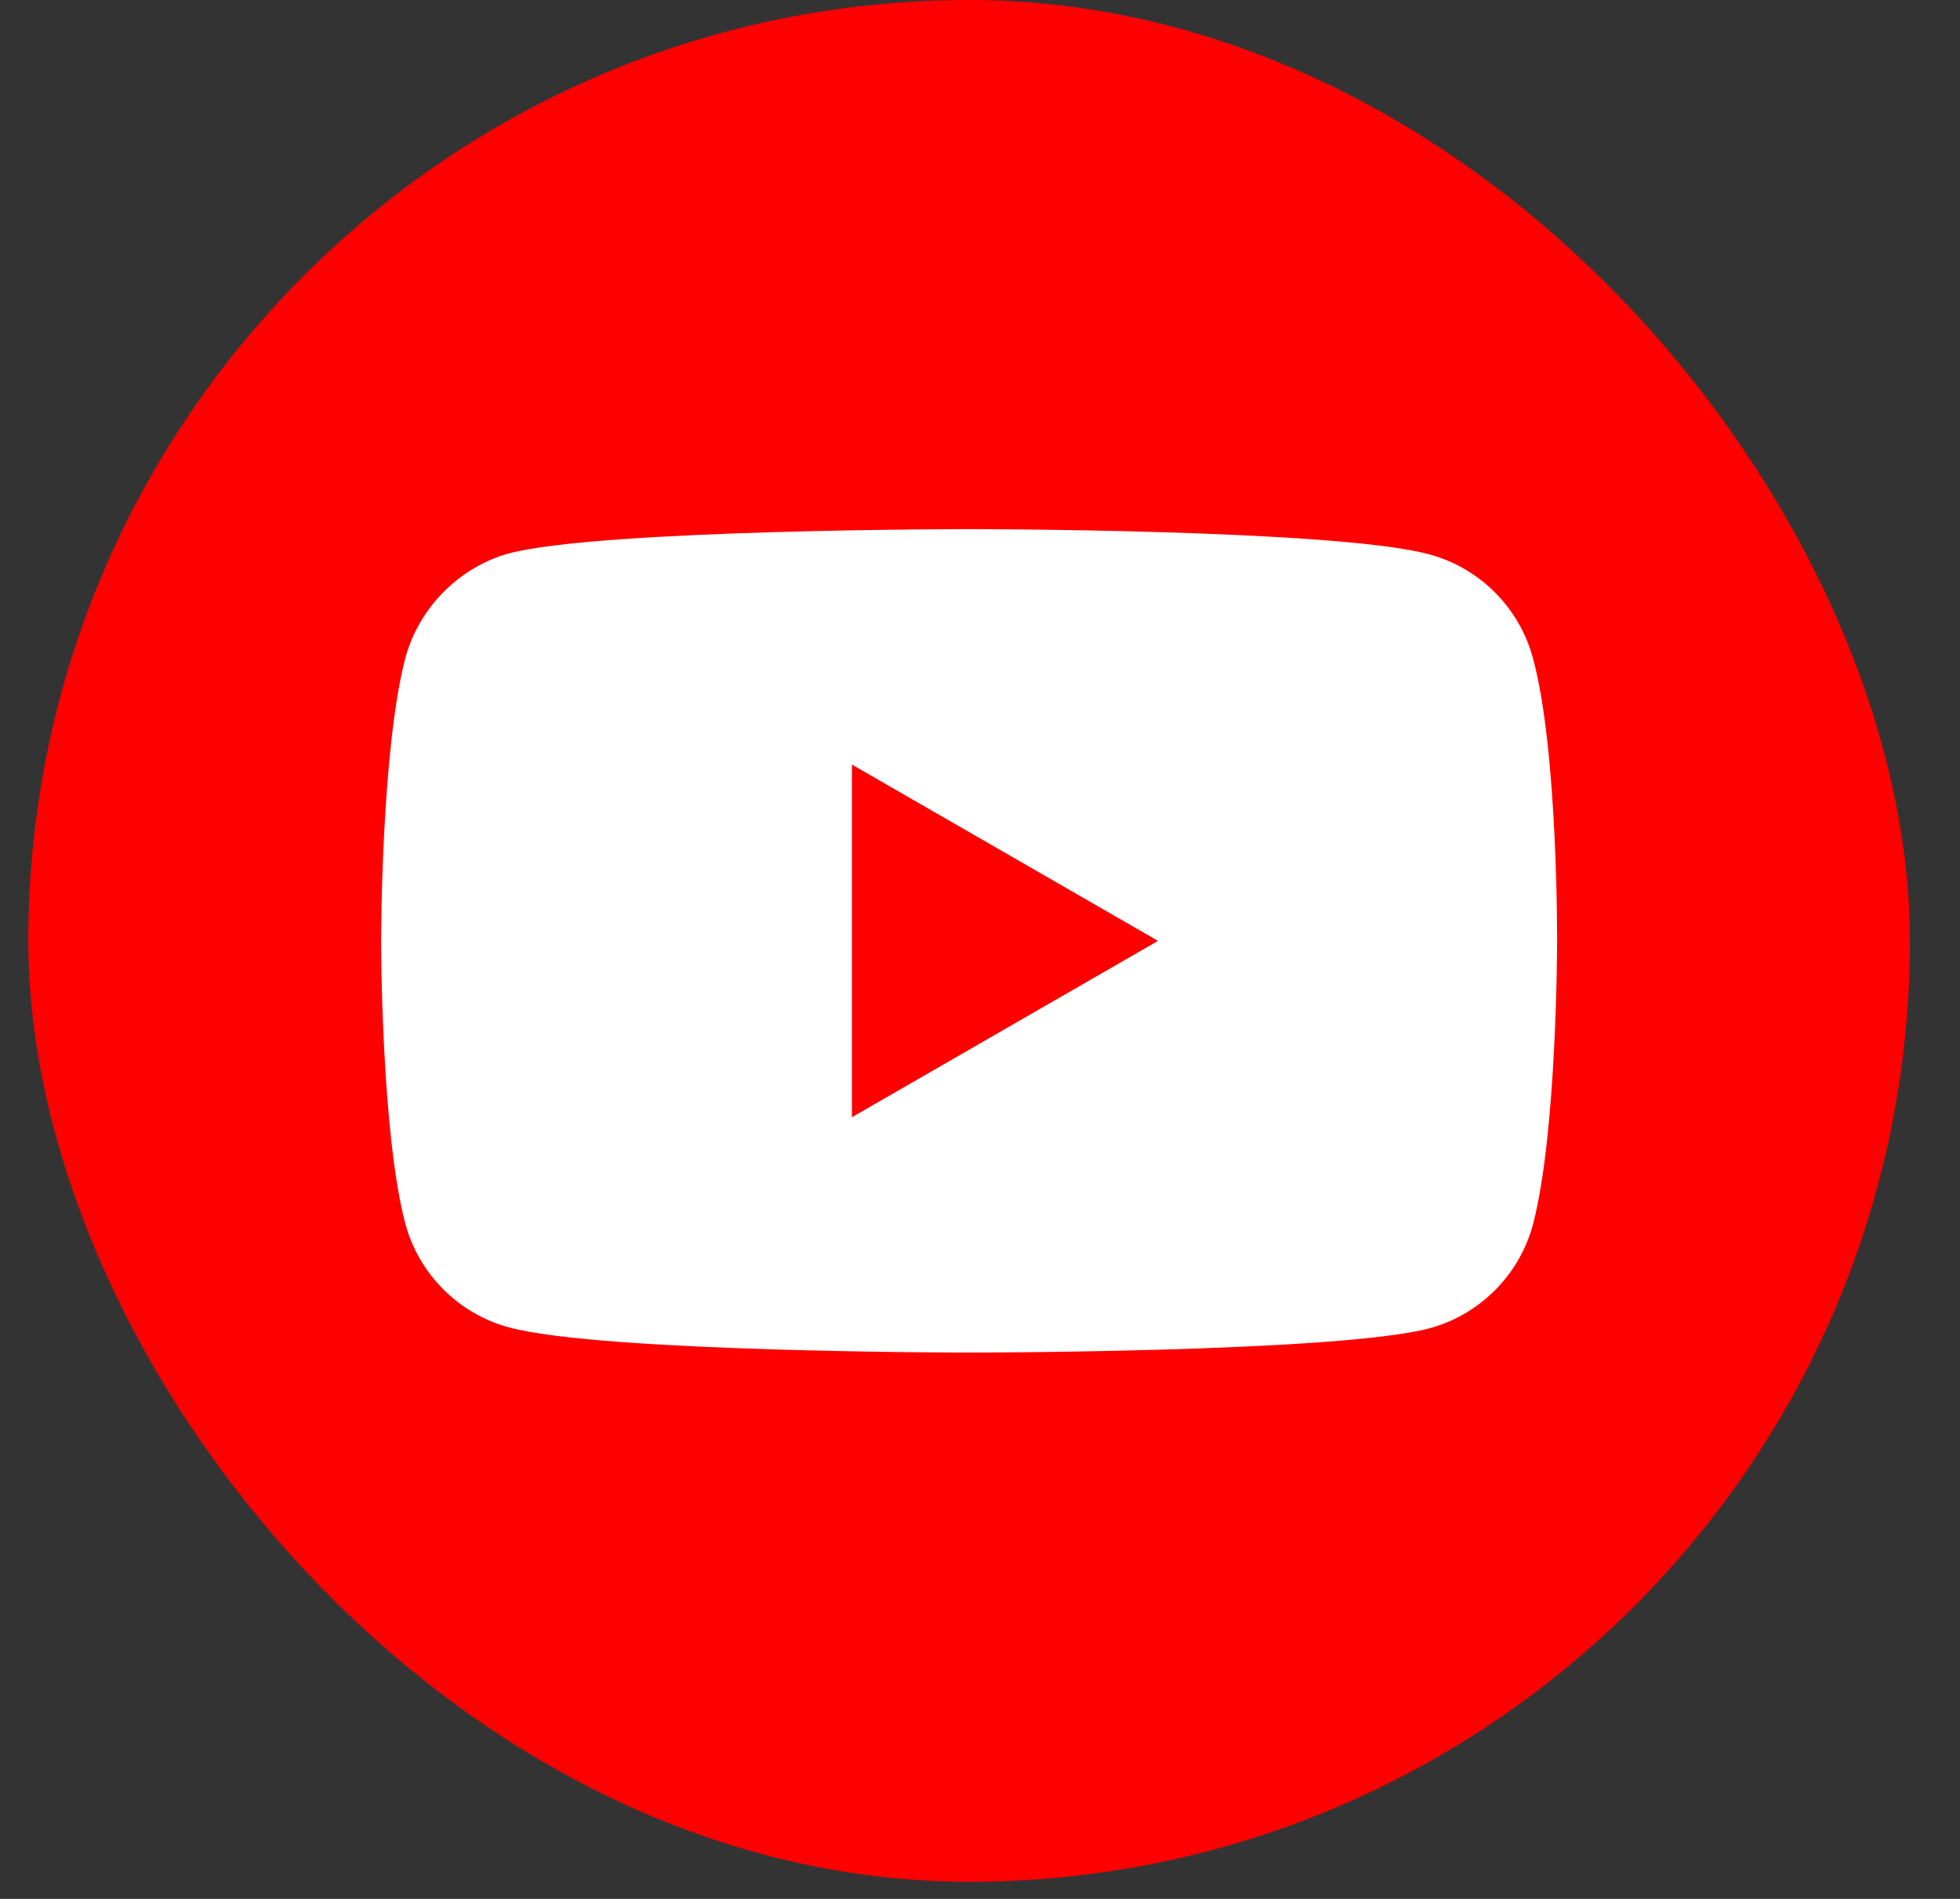 <svg width="32" height="31" viewBox="0 0 32 31" fill="none" xmlns="http://www.w3.org/2000/svg">
<rect x="0" y="0" width="32" height="31" fill="#333333" stroke="none"/>
<g clip-path="url(#clip0_67_4953)">
<rect x="0.462" width="30.72" height="30.72" rx="15.36" fill="#FF0000"/>
<path fill-rule="evenodd" clip-rule="evenodd" d="M23.335 9.05C24.157 9.271 24.805 9.919 25.027 10.742C25.438 12.244 25.422 15.376 25.422 15.376C25.422 15.376 25.422 18.491 25.027 19.994C24.805 20.816 24.157 21.465 23.335 21.686C21.832 22.081 15.822 22.081 15.822 22.081C15.822 22.081 9.828 22.081 8.31 21.67C7.488 21.449 6.839 20.8 6.618 19.978C6.222 18.491 6.222 15.36 6.222 15.36C6.222 15.36 6.222 12.244 6.618 10.742C6.839 9.919 7.503 9.255 8.31 9.034C9.812 8.638 15.822 8.638 15.822 8.638C15.822 8.638 21.832 8.638 23.335 9.05ZM18.906 15.36L13.909 18.239V12.482L18.906 15.36Z" fill="white"/>
</g>
<defs>
<clipPath id="clip0_67_4953">
<rect width="32" height="30.72" rx="15.36" fill="white"/>
</clipPath>
</defs>
</svg>
